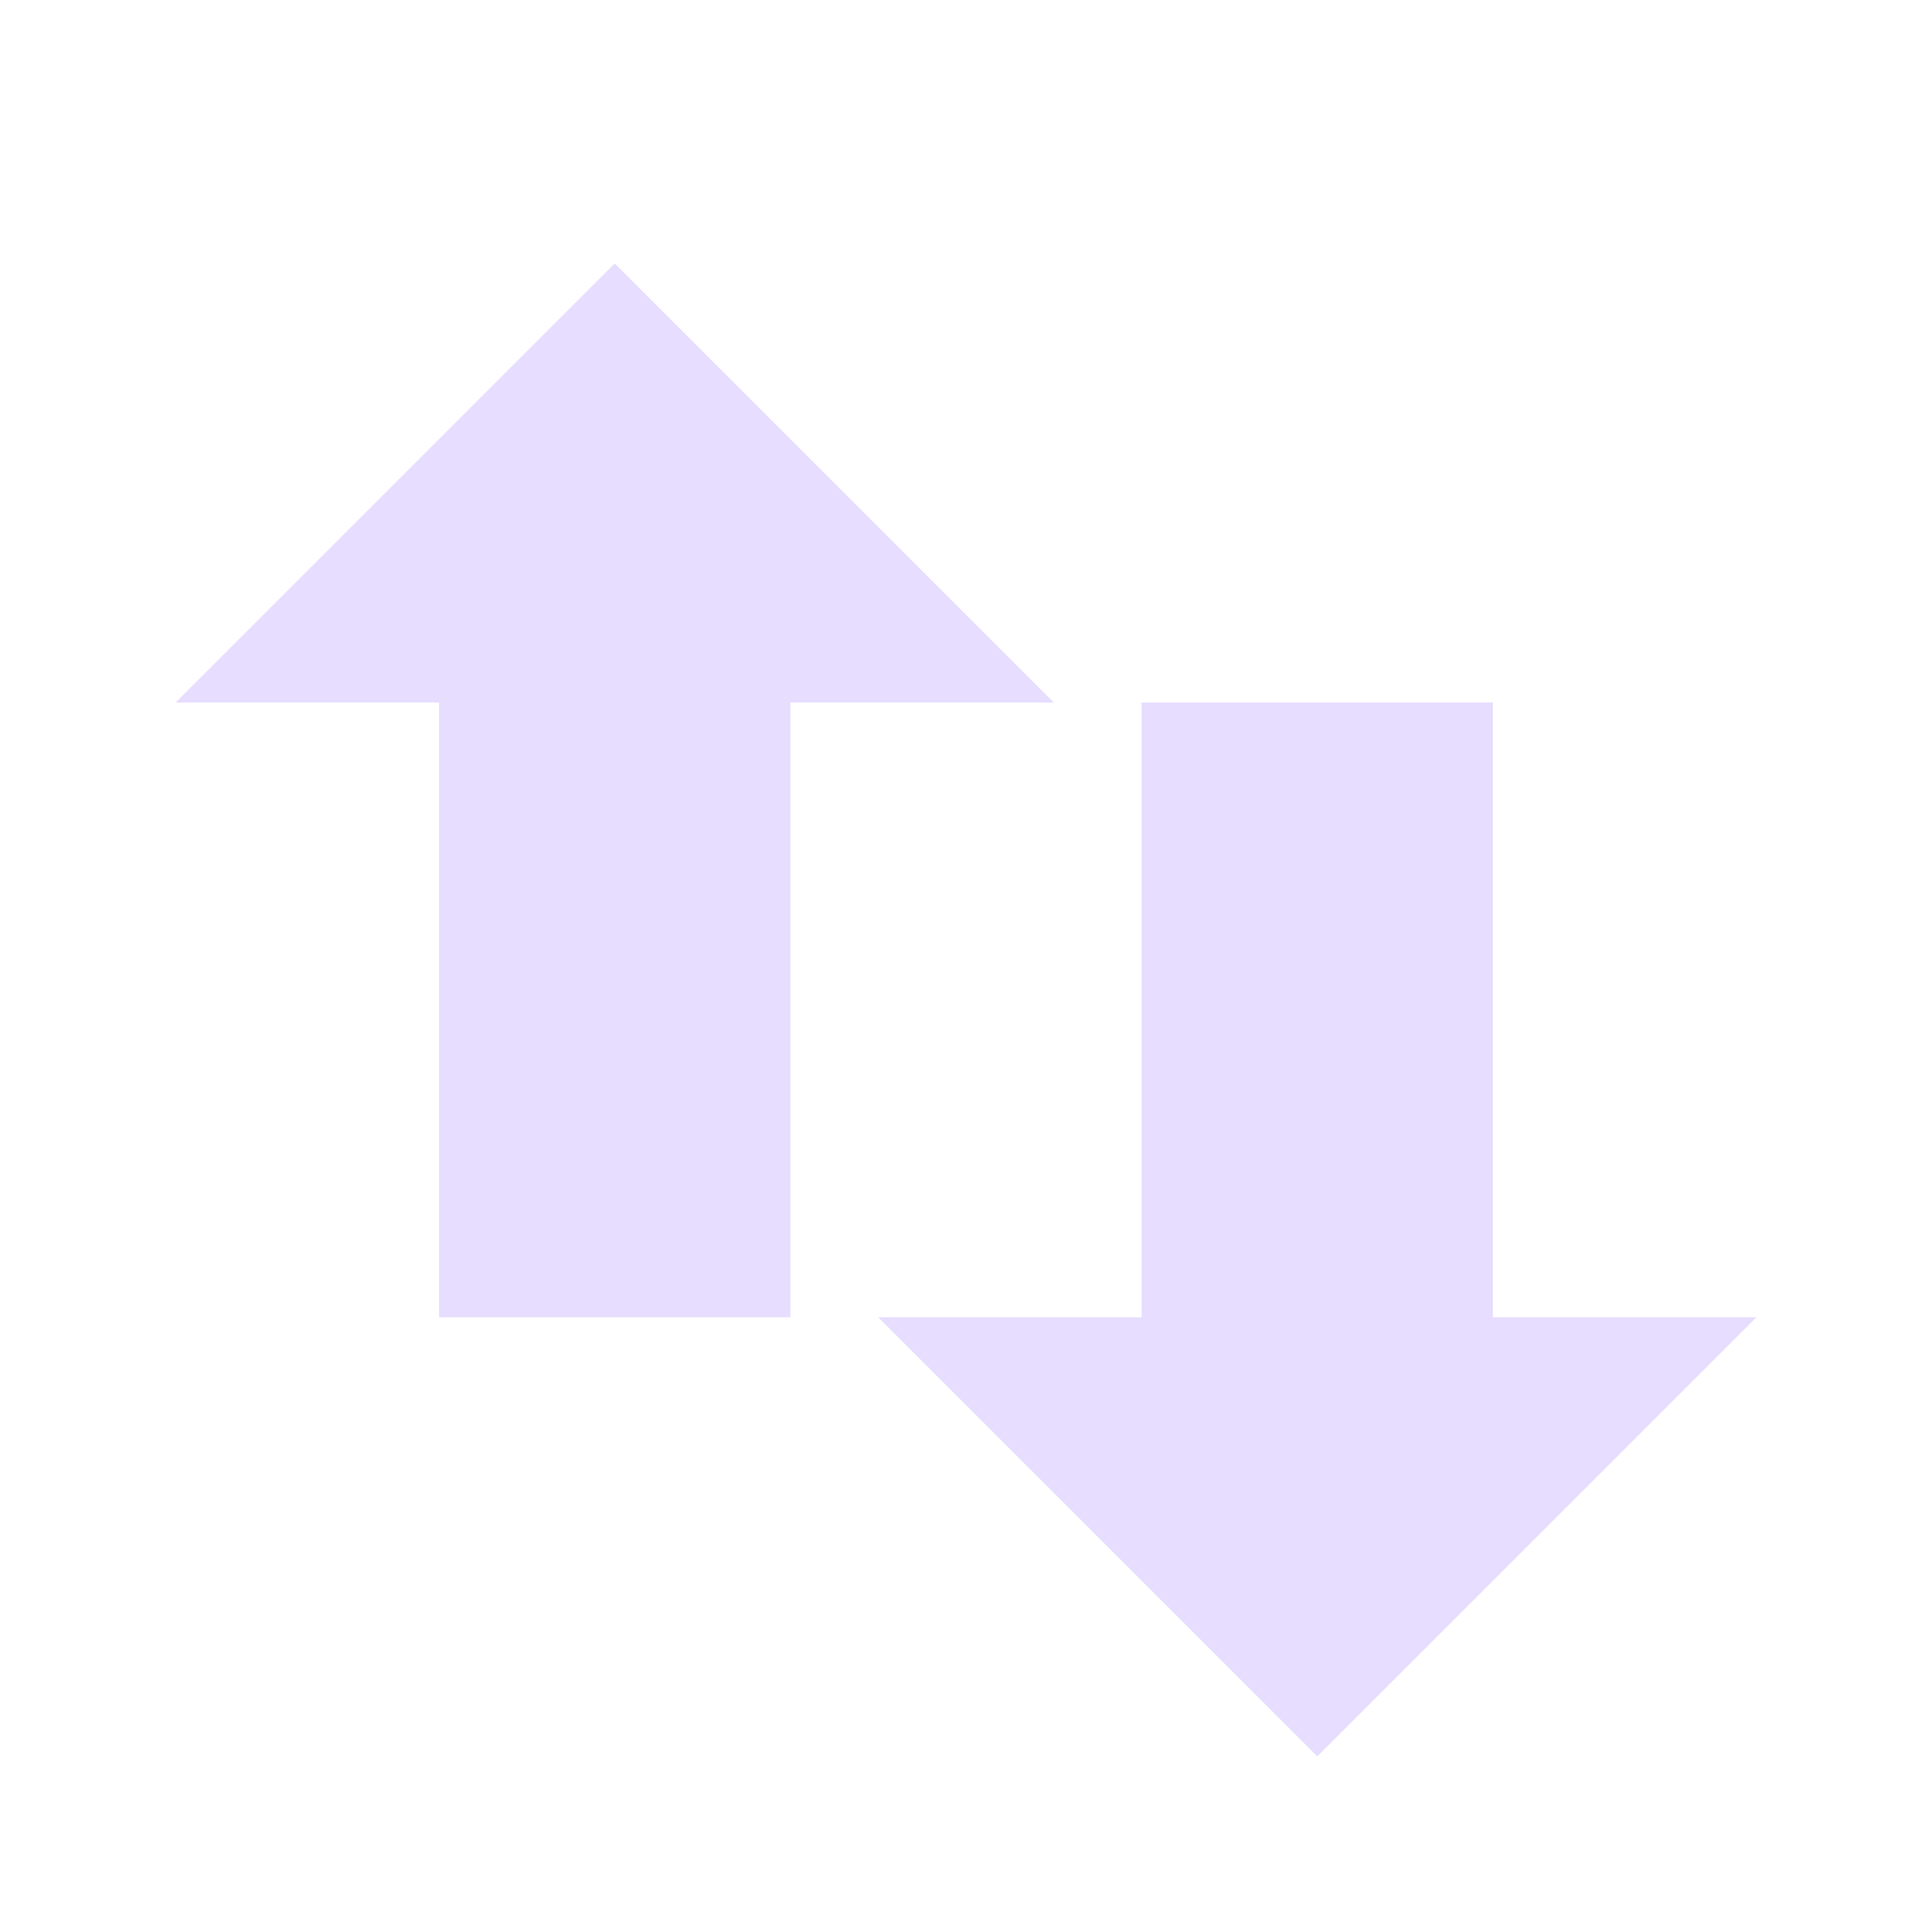 <svg xmlns="http://www.w3.org/2000/svg" width="22" height="22" version="1.0">
 <path d="M 20,15 15,20 10,15 H 13 V 8 h 4 v 7 z M 12,8 7,3 l -5,5 h 3 v 7 h 4 V 8 Z" style="fill:#e6ddff;fill-rule:evenodd"/>
</svg>
